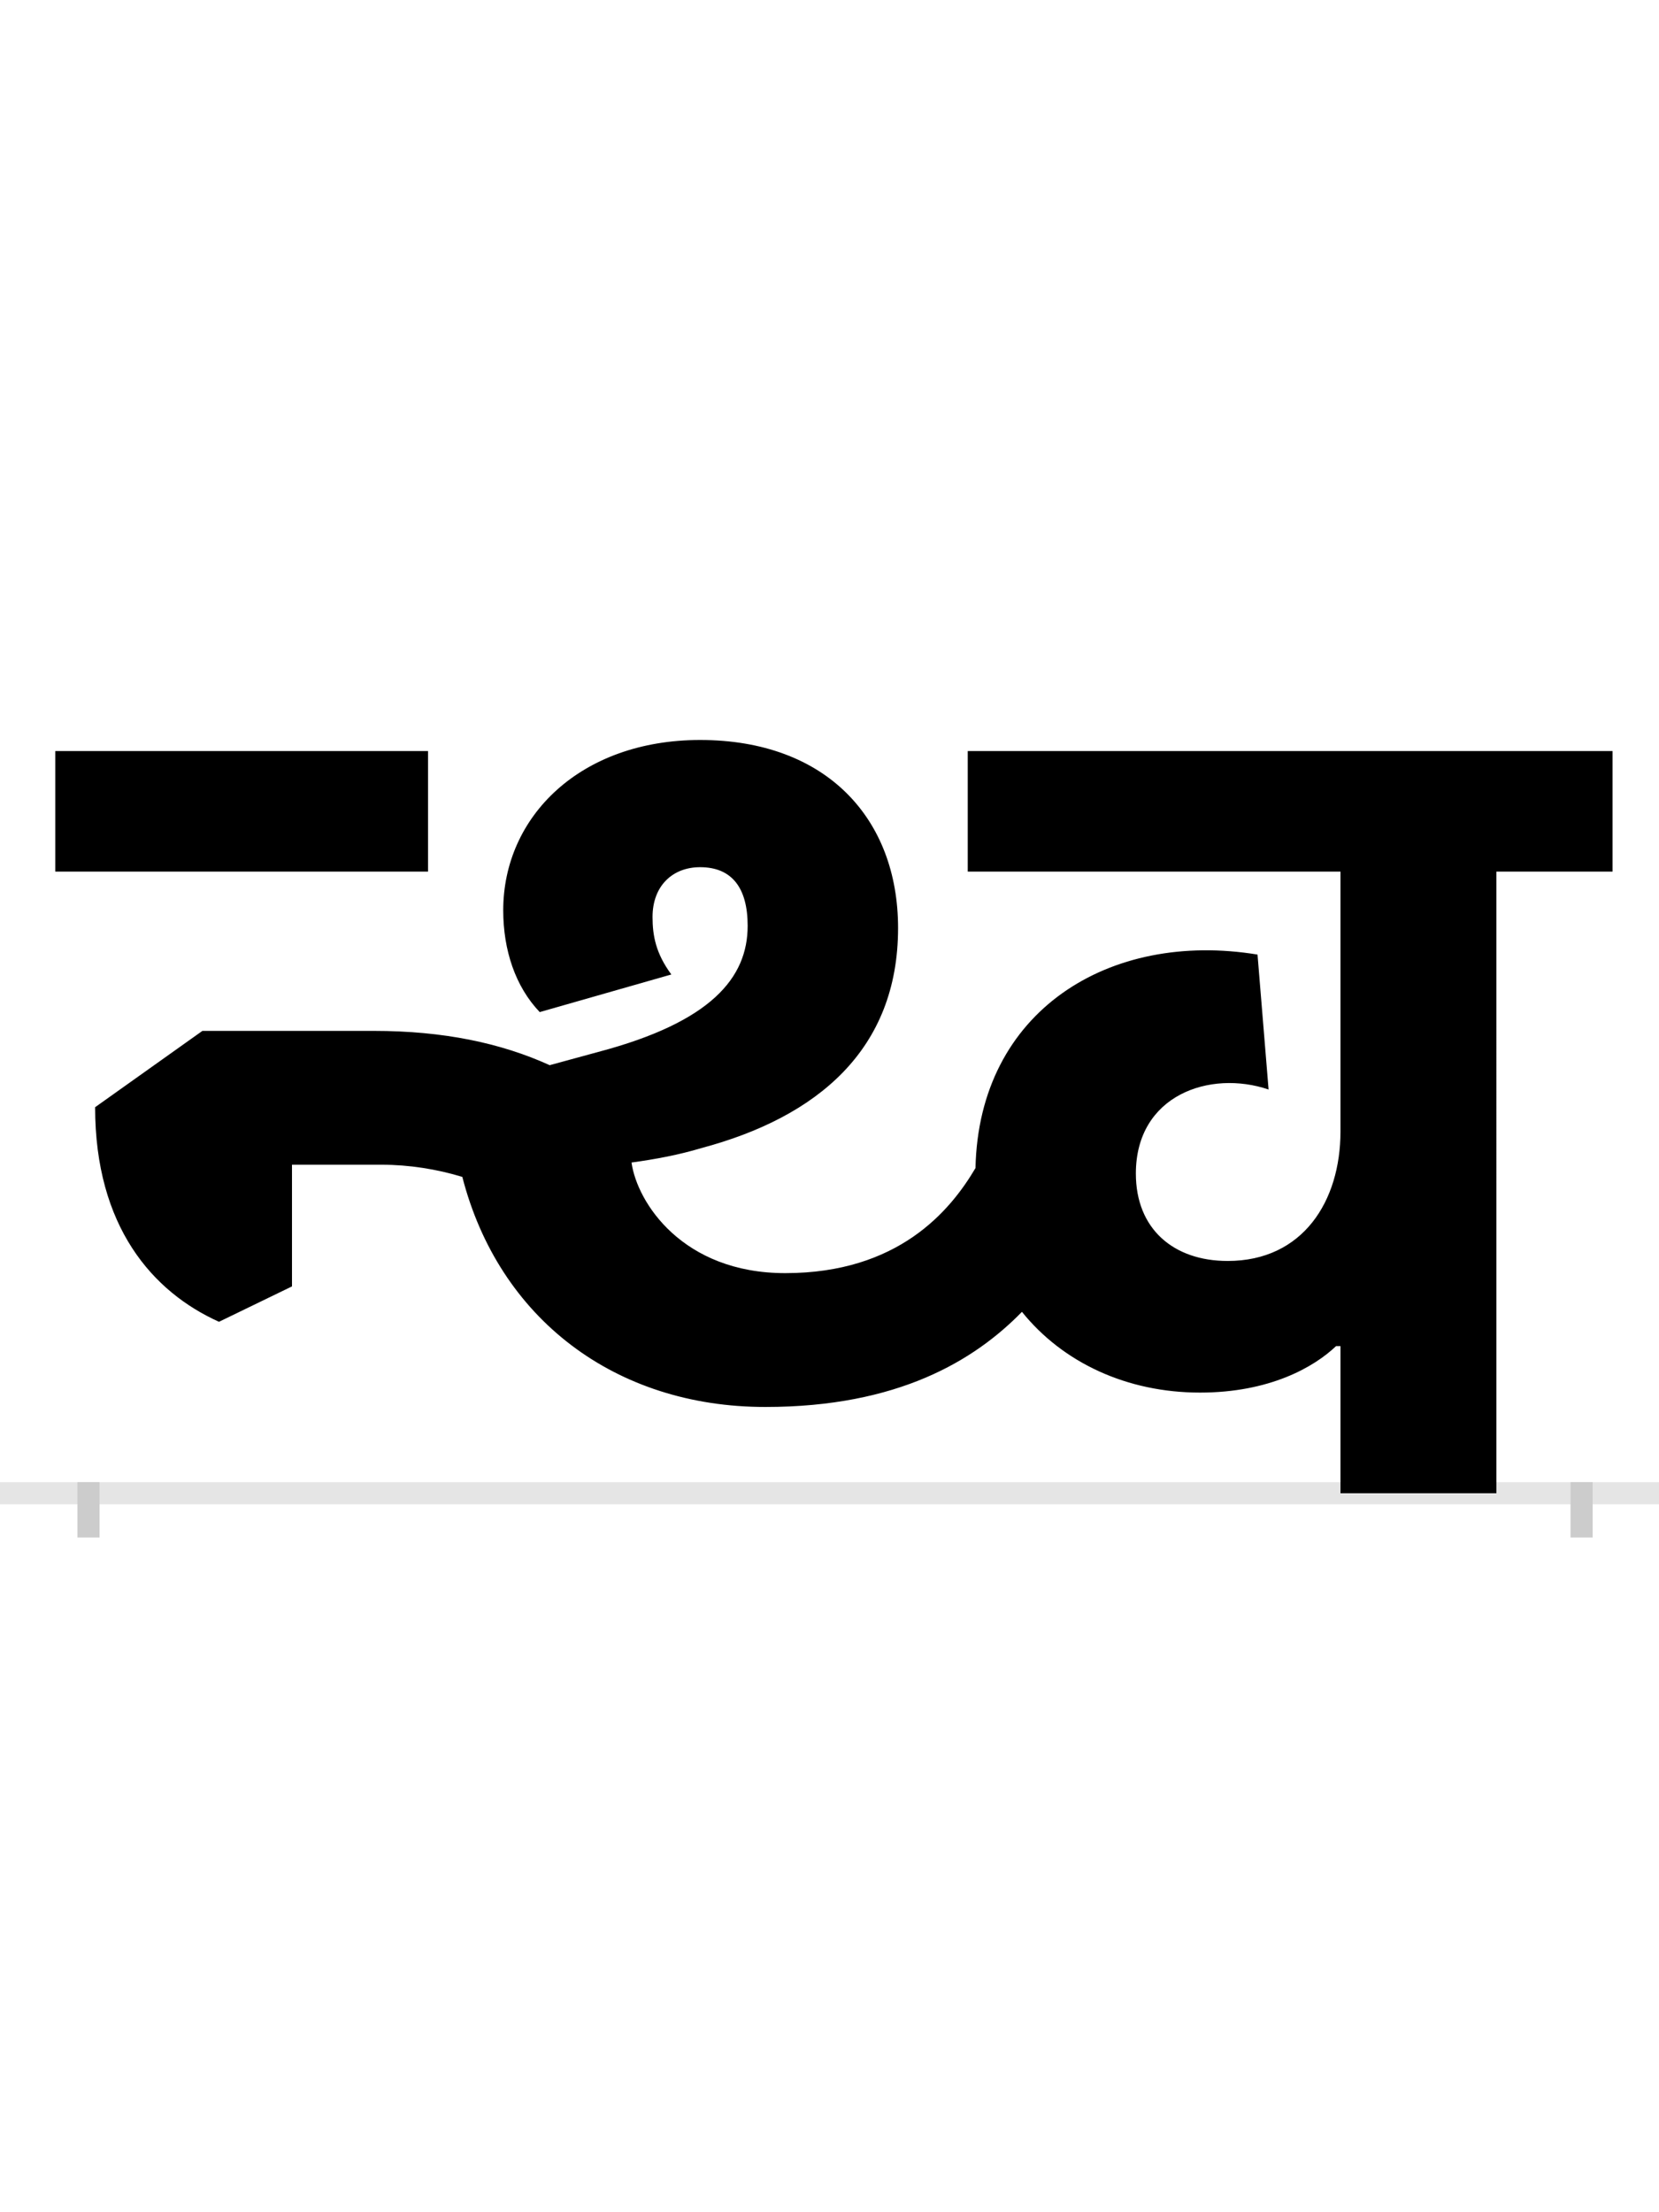 <?xml version="1.0" encoding="UTF-8"?>
<svg height="200.0" version="1.1" width="150.0" xmlns="http://www.w3.org/2000/svg" xmlns:xlink="http://www.w3.org/1999/xlink">
 <rect width="100%" height="100%" fill="#808080" stroke="none"/>
 <path d="M0,0 l150,0 l0,200 l-150,0 Z M0,0" fill="rgb(255,255,255)" transform="matrix(1,0,0,-1,0.0,200.0)"/>
 <path d="M0,0 l150,0" fill="none" stroke="rgb(229,229,229)" stroke-width="2" transform="matrix(1,0,0,-1,0.0,135.0)"/>
 <path d="M0,1 l0,-5" fill="none" stroke="rgb(204,204,204)" stroke-width="2" transform="matrix(1,0,0,-1,8.0,135.0)"/>
 <path d="M0,1 l0,-5" fill="none" stroke="rgb(204,204,204)" stroke-width="2" transform="matrix(1,0,0,-1,143.0,135.0)"/>
 <path d="M1273,562 l105,0 l0,109 l-583,0 l0,-109 l337,0 l0,-235 c0,-63,-34,-117,-102,-117 c-49,0,-83,29,-83,79 c0,71,67,94,120,76 l-10,122 c-134,22,-252,-51,-255,-193 c-23,-39,-70,-95,-172,-95 c-93,0,-134,64,-139,100 c22,3,43,7,63,13 c105,28,178,89,178,199 c0,99,-65,170,-179,170 c-108,0,-178,-69,-178,-154 c0,-36,11,-69,33,-92 l119,34 c-14,19,-17,35,-17,52 c0,28,18,45,43,45 c29,0,43,-19,43,-53 c0,-47,-33,-87,-135,-114 l-44,-12 c-44,20,-96,31,-159,31 l-155,0 l-97,-69 c0,-108,52,-167,112,-194 l66,32 l0,110 l81,0 c25,0,50,-4,73,-11 c33,-128,138,-208,274,-208 c120,0,189,42,232,86 c37,-46,95,-73,161,-73 c63,0,103,23,123,42 l4,0 l0,-133 l141,0 Z M307,671 l-337,0 l0,-109 l337,0 Z M307,671" fill="rgb(0,0,0)" transform="matrix(0.1,0.0,0.0,-0.1,8.0,135.0)"/>
</svg>